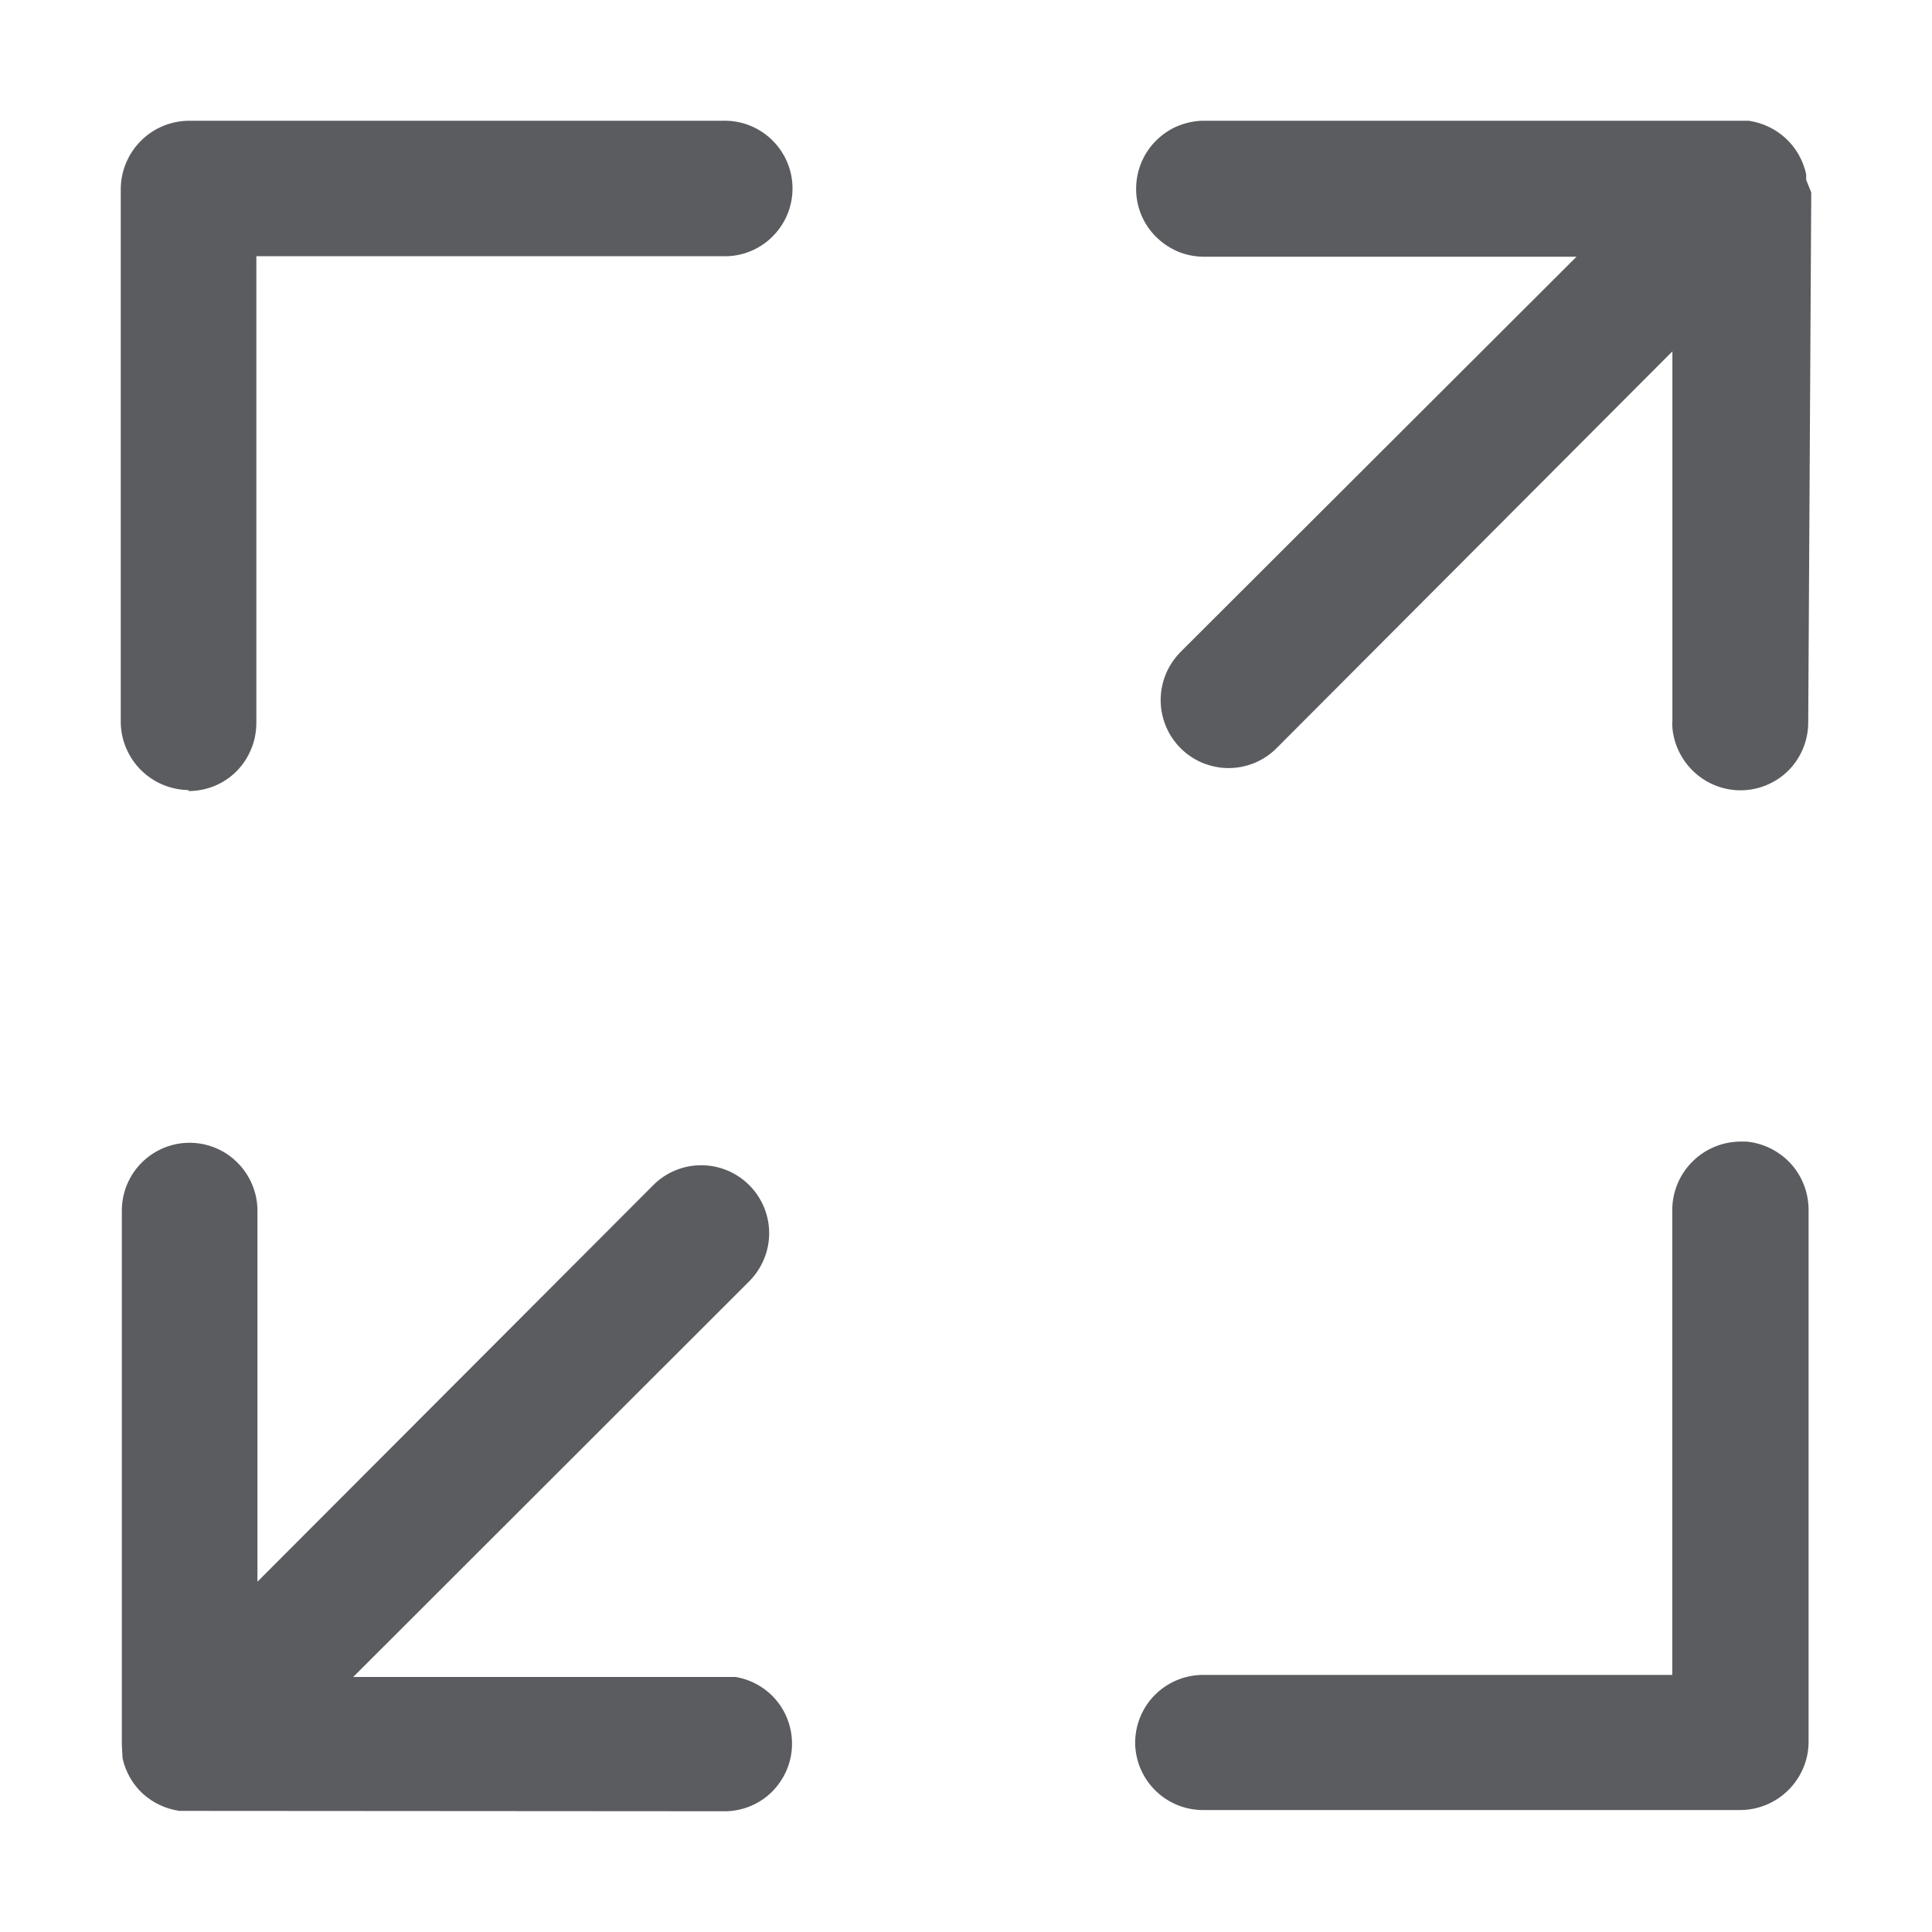 <svg width="16" height="16" viewBox="0 0 16 16" fill="none" xmlns="http://www.w3.org/2000/svg">
<path d="M1.561 14.997H1.486C1.373 14.981 1.267 14.931 1.182 14.854C1.098 14.776 1.04 14.674 1.015 14.562L1.009 14.448V10.026C1.009 9.877 1.068 9.734 1.173 9.629C1.279 9.523 1.421 9.464 1.57 9.464C1.719 9.464 1.862 9.523 1.967 9.629C2.072 9.734 2.132 9.877 2.132 10.026V13.099L5.41 9.815C5.515 9.709 5.658 9.65 5.807 9.65C5.956 9.65 6.099 9.709 6.205 9.815C6.31 9.92 6.37 10.063 6.37 10.213C6.37 10.362 6.31 10.505 6.205 10.611L2.925 13.888H6.092C6.229 13.911 6.353 13.984 6.439 14.093C6.525 14.202 6.567 14.339 6.558 14.478C6.549 14.616 6.488 14.746 6.389 14.843C6.289 14.94 6.157 14.995 6.019 15L1.561 14.997ZM9.401 14.44C9.399 14.292 9.456 14.148 9.559 14.042C9.663 13.935 9.804 13.874 9.952 13.871H13.849V10.014C13.851 9.866 13.911 9.724 14.016 9.62C14.121 9.515 14.262 9.456 14.41 9.454H14.463C14.602 9.467 14.732 9.531 14.828 9.634C14.923 9.737 14.976 9.872 14.978 10.013V14.428C14.977 14.577 14.916 14.72 14.81 14.825C14.703 14.931 14.56 14.99 14.41 14.99H9.962C9.816 14.99 9.676 14.933 9.571 14.831C9.466 14.729 9.405 14.59 9.401 14.444V14.44ZM1.561 6.543C1.414 6.541 1.273 6.482 1.168 6.378C1.063 6.274 1.003 6.133 1 5.986V1.561C1.002 1.412 1.063 1.269 1.169 1.164C1.275 1.059 1.419 1 1.568 1H5.983C6.132 0.995 6.276 1.049 6.385 1.151C6.494 1.253 6.558 1.393 6.563 1.542C6.568 1.691 6.514 1.835 6.412 1.944C6.311 2.053 6.17 2.117 6.022 2.122H2.123V5.991C2.122 6.065 2.108 6.138 2.079 6.206C2.051 6.274 2.01 6.336 1.958 6.388C1.906 6.44 1.844 6.481 1.776 6.509C1.708 6.537 1.635 6.551 1.561 6.551V6.543ZM13.85 5.982V2.91L10.572 6.196C10.52 6.248 10.458 6.29 10.39 6.318C10.322 6.346 10.248 6.361 10.175 6.361C10.101 6.361 10.028 6.346 9.959 6.318C9.891 6.29 9.829 6.248 9.777 6.196C9.725 6.144 9.683 6.082 9.655 6.013C9.627 5.945 9.612 5.872 9.612 5.798C9.612 5.724 9.627 5.651 9.655 5.582C9.683 5.514 9.725 5.452 9.777 5.399L13.056 2.126H9.988C9.915 2.128 9.841 2.116 9.772 2.09C9.703 2.063 9.64 2.024 9.586 1.973C9.532 1.923 9.489 1.862 9.458 1.795C9.428 1.727 9.411 1.655 9.409 1.581C9.407 1.507 9.419 1.433 9.445 1.364C9.471 1.295 9.51 1.232 9.561 1.178C9.612 1.124 9.672 1.08 9.739 1.05C9.807 1.02 9.879 1.003 9.953 1H14.483C14.598 1.017 14.705 1.068 14.79 1.147C14.875 1.226 14.933 1.329 14.958 1.443V1.49L15 1.594L14.975 5.986C14.974 6.134 14.915 6.277 14.81 6.382C14.705 6.486 14.562 6.545 14.414 6.545C14.265 6.545 14.123 6.486 14.017 6.381C13.911 6.276 13.85 6.134 13.848 5.986L13.85 5.982Z" fill="#5A5C60"/>
</svg>
